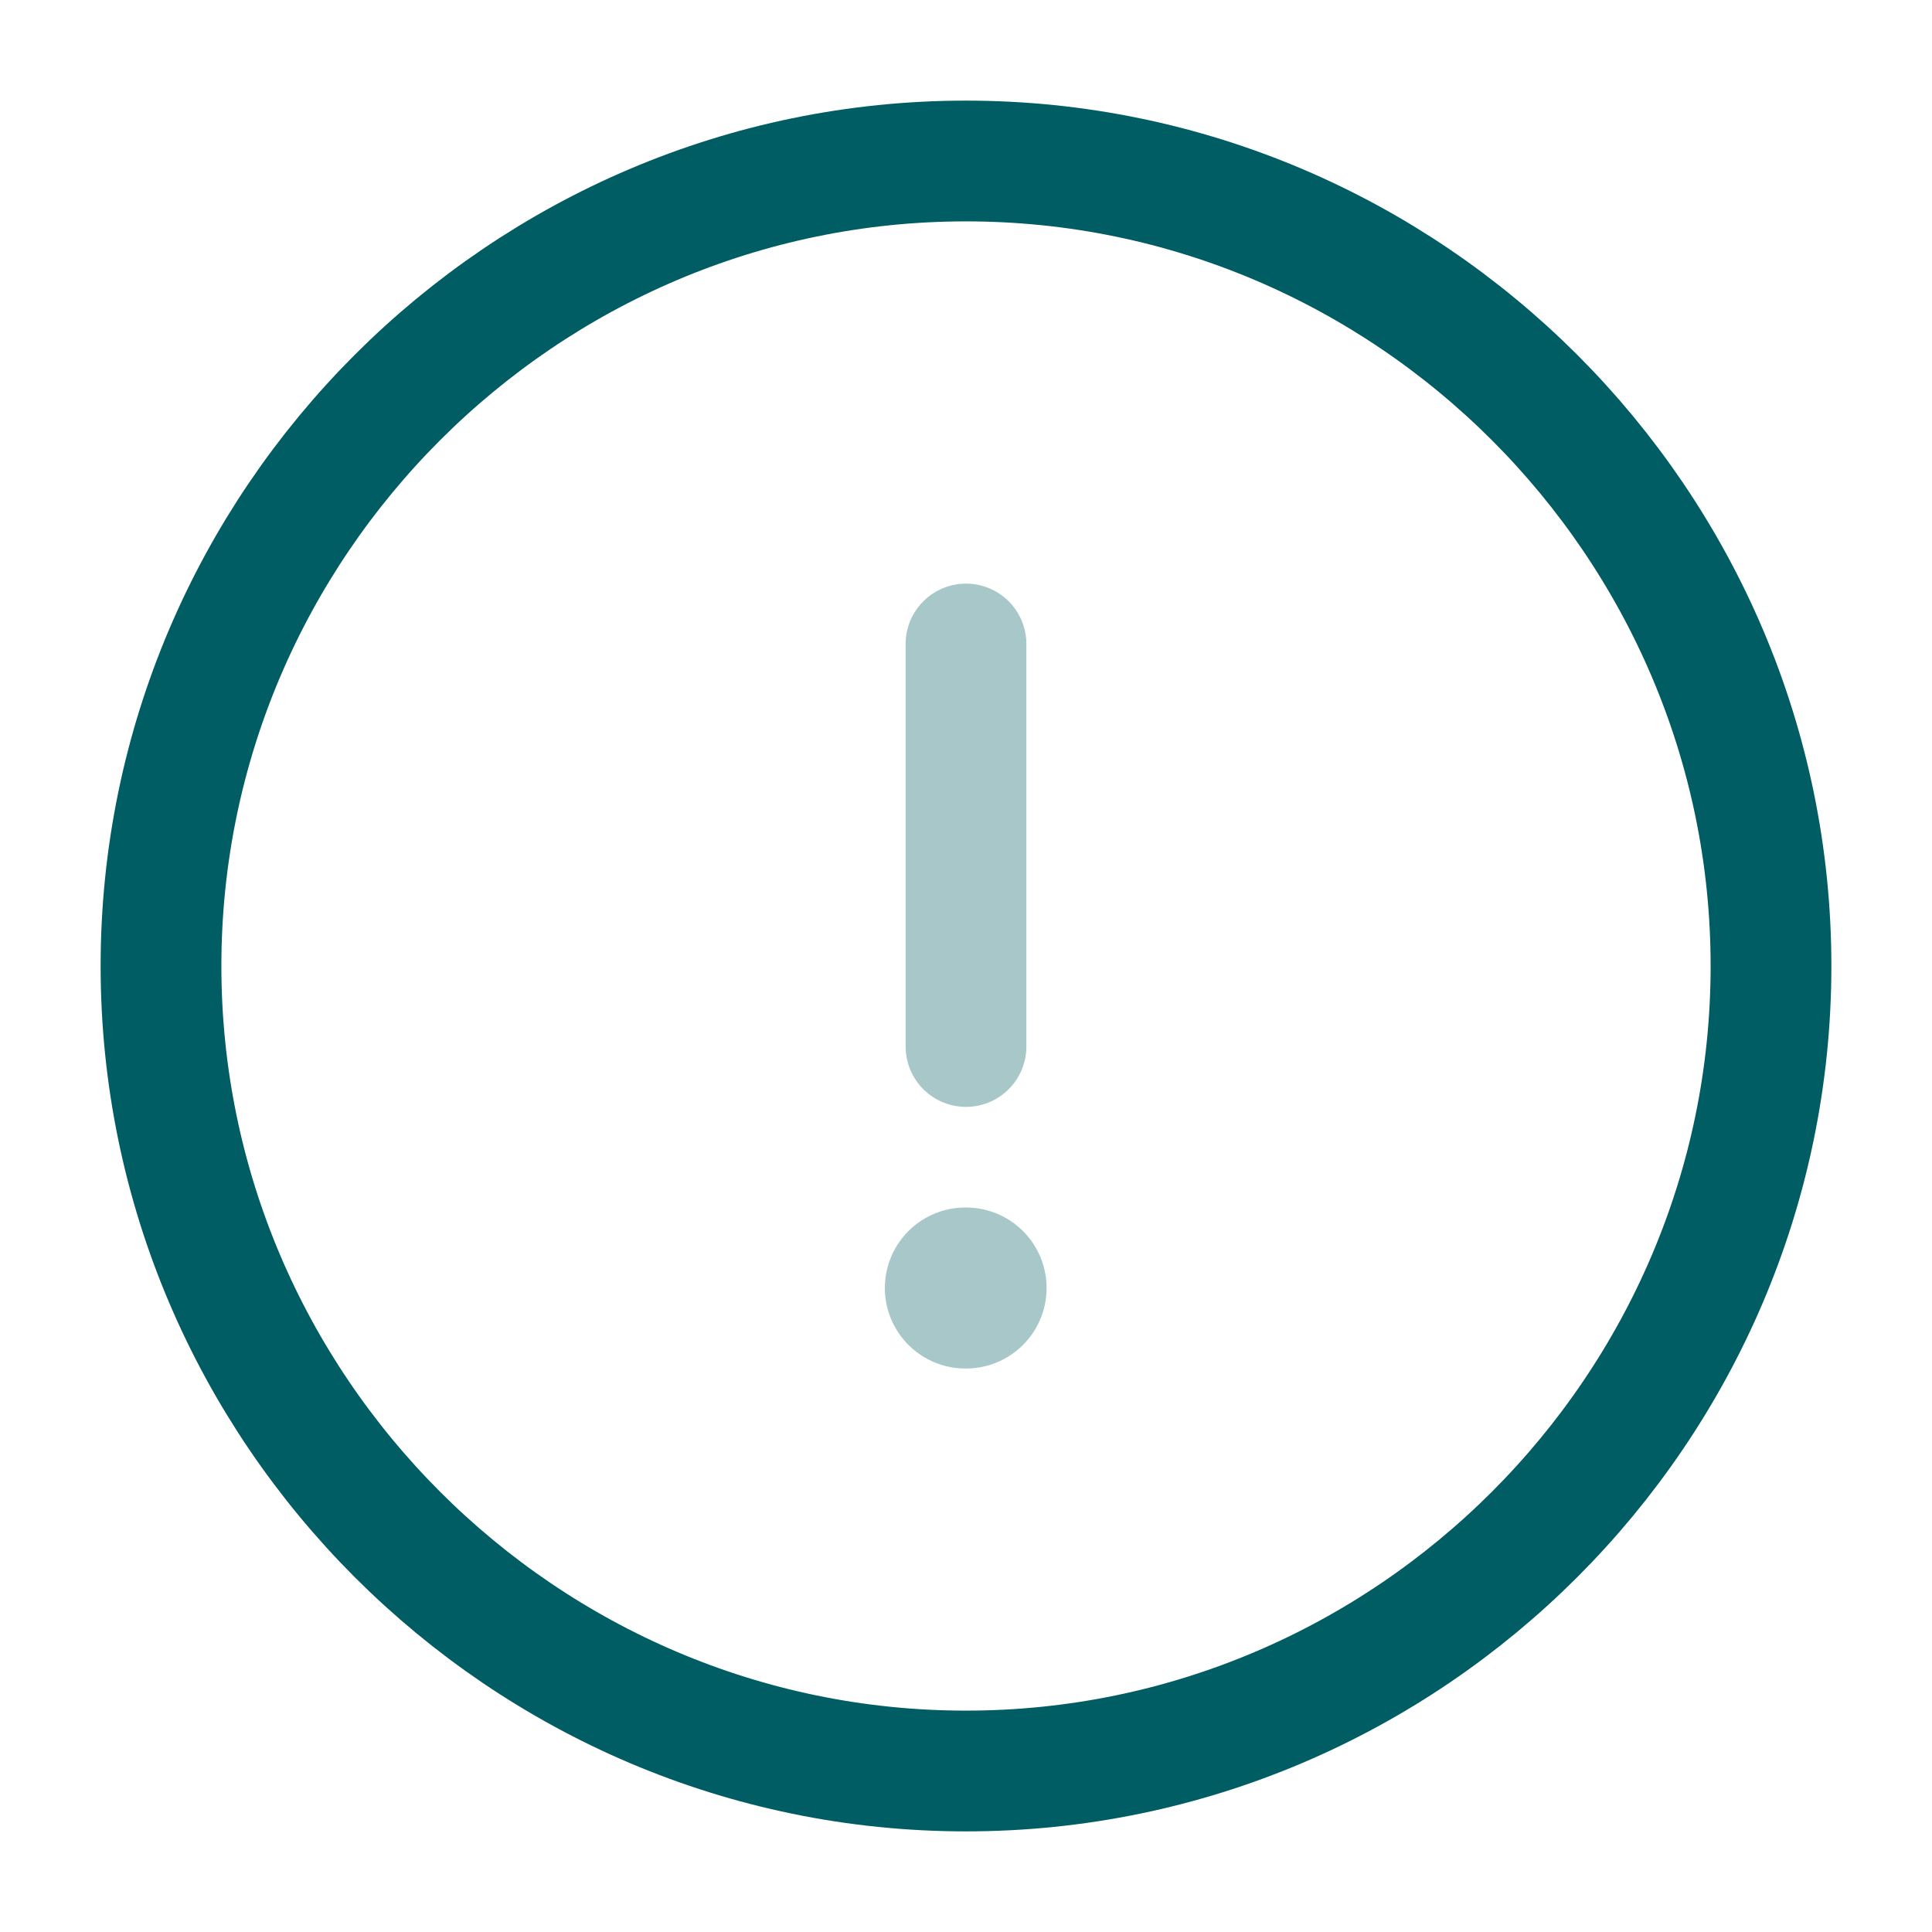 <svg width="24" height="24" viewBox="0 0 24 24" fill="none" xmlns="http://www.w3.org/2000/svg">
<path d="M12 22C17.5 22 22 17.5 22 12C22 6.5 17.5 2 12 2C6.5 2 2 6.5 2 12C2 17.5 6.5 22 12 22Z" stroke="#005D63" stroke-width="1.5" stroke-linecap="round" stroke-linejoin="round"/>
<path opacity="0.34" d="M12 8V13" stroke="#005D63" stroke-width="1.5" stroke-linecap="round" stroke-linejoin="round"/>
<path opacity="0.34" d="M11.992 16H12.001" stroke="#005D63" stroke-width="2" stroke-linecap="round" stroke-linejoin="round"/>
</svg>
